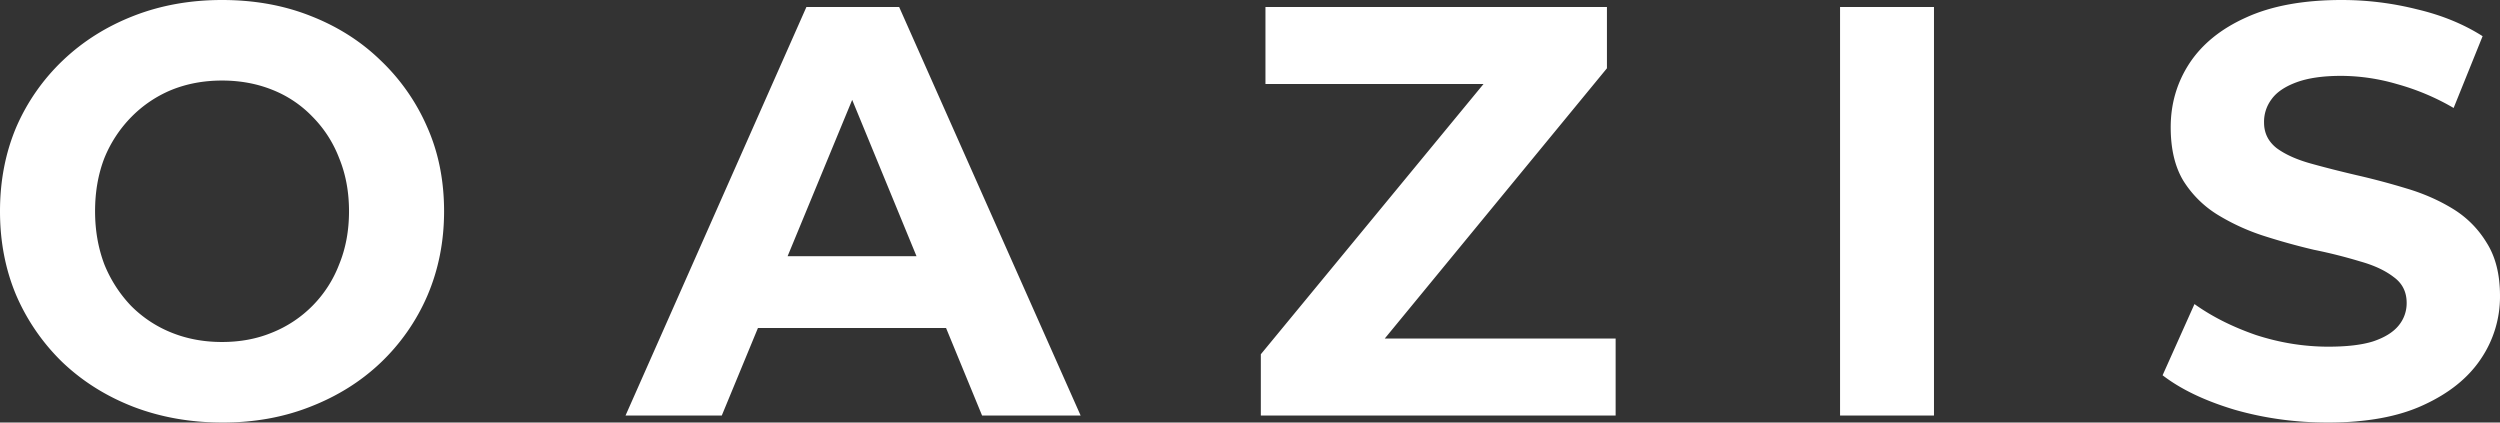 <svg width="142" height="24" fill="none" xmlns="http://www.w3.org/2000/svg"><rect width="100%" height="100%" fill="#333333" stroke="none"/><path d="M12.645 24c-1.822 0-3.512-.298-5.071-.895-1.537-.597-2.876-1.436-4.018-2.52a11.83 11.83 0 0 1-2.634-3.812C.307 15.315 0 13.723 0 12c0-1.724.307-3.315.922-4.773a11.588 11.588 0 0 1 2.667-3.813C4.731 2.331 6.07 1.492 7.607.895 9.143.298 10.812 0 12.612 0c1.822 0 3.49.298 5.005.895 1.537.597 2.865 1.436 3.985 2.52a11.587 11.587 0 0 1 2.667 3.812c.637 1.436.955 3.027.955 4.773 0 1.724-.318 3.326-.955 4.807a11.587 11.587 0 0 1-2.667 3.812c-1.12 1.06-2.448 1.89-3.985 2.486-1.514.597-3.172.895-4.972.895Zm-.033-4.575c1.032 0 1.976-.176 2.832-.53a6.767 6.767 0 0 0 3.82-3.878c.373-.907.56-1.912.56-3.017s-.187-2.11-.56-3.017a6.767 6.767 0 0 0-1.515-2.353 6.449 6.449 0 0 0-2.272-1.525c-.878-.354-1.833-.53-2.865-.53-1.032 0-1.987.176-2.865.53A6.87 6.87 0 0 0 7.475 6.63a7.179 7.179 0 0 0-1.548 2.353C5.577 9.89 5.4 10.895 5.4 12c0 1.083.176 2.088.527 3.017a7.46 7.46 0 0 0 1.515 2.353 6.788 6.788 0 0 0 2.305 1.525c.878.354 1.833.53 2.865.53ZM35.53 23.602 45.804.398h5.268L61.38 23.602h-5.598l-8.43-20.486h2.108l-8.463 20.486H35.53Zm5.137-4.972 1.416-4.077h11.854l1.45 4.077h-14.72ZM71.615 23.602v-3.48L85.874 2.818l.658 1.955H71.878V.398h19.396v3.48L77.048 21.182l-.658-1.955h15.378v4.375H71.615ZM104.515 23.602V.398h5.335v23.204h-5.335ZM132.22 24c-1.844 0-3.611-.243-5.302-.73-1.69-.508-3.051-1.16-4.083-1.955l1.811-4.044c.988.707 2.151 1.293 3.491 1.757 1.361.442 2.733.663 4.116.663 1.054 0 1.899-.1 2.535-.299.659-.22 1.142-.52 1.449-.895a1.98 1.98 0 0 0 .461-1.293c0-.618-.241-1.105-.724-1.458-.483-.376-1.12-.674-1.91-.895a28.696 28.696 0 0 0-2.634-.663 37.132 37.132 0 0 1-2.865-.796 12.206 12.206 0 0 1-2.602-1.193 6.003 6.003 0 0 1-1.943-1.923c-.483-.795-.724-1.812-.724-3.05 0-1.325.351-2.53 1.054-3.613.724-1.105 1.8-1.978 3.227-2.619C129.026.331 130.837 0 133.01 0c1.449 0 2.876.177 4.281.53 1.405.332 2.645.84 3.721 1.525l-1.646 4.078a13.441 13.441 0 0 0-3.227-1.36 11.41 11.41 0 0 0-3.162-.464c-1.032 0-1.877.122-2.535.365-.659.243-1.131.564-1.416.961a2.126 2.126 0 0 0-.428 1.326c0 .597.241 1.083.724 1.459.483.353 1.12.64 1.91.862.79.22 1.657.442 2.601.663.966.22 1.921.475 2.865.762.966.287 1.844.674 2.635 1.16a5.699 5.699 0 0 1 1.91 1.923c.505.796.757 1.801.757 3.017a6.298 6.298 0 0 1-1.087 3.58c-.724 1.083-1.811 1.956-3.26 2.619-1.427.663-3.238.994-5.433.994Z" fill="#fff"/></svg>